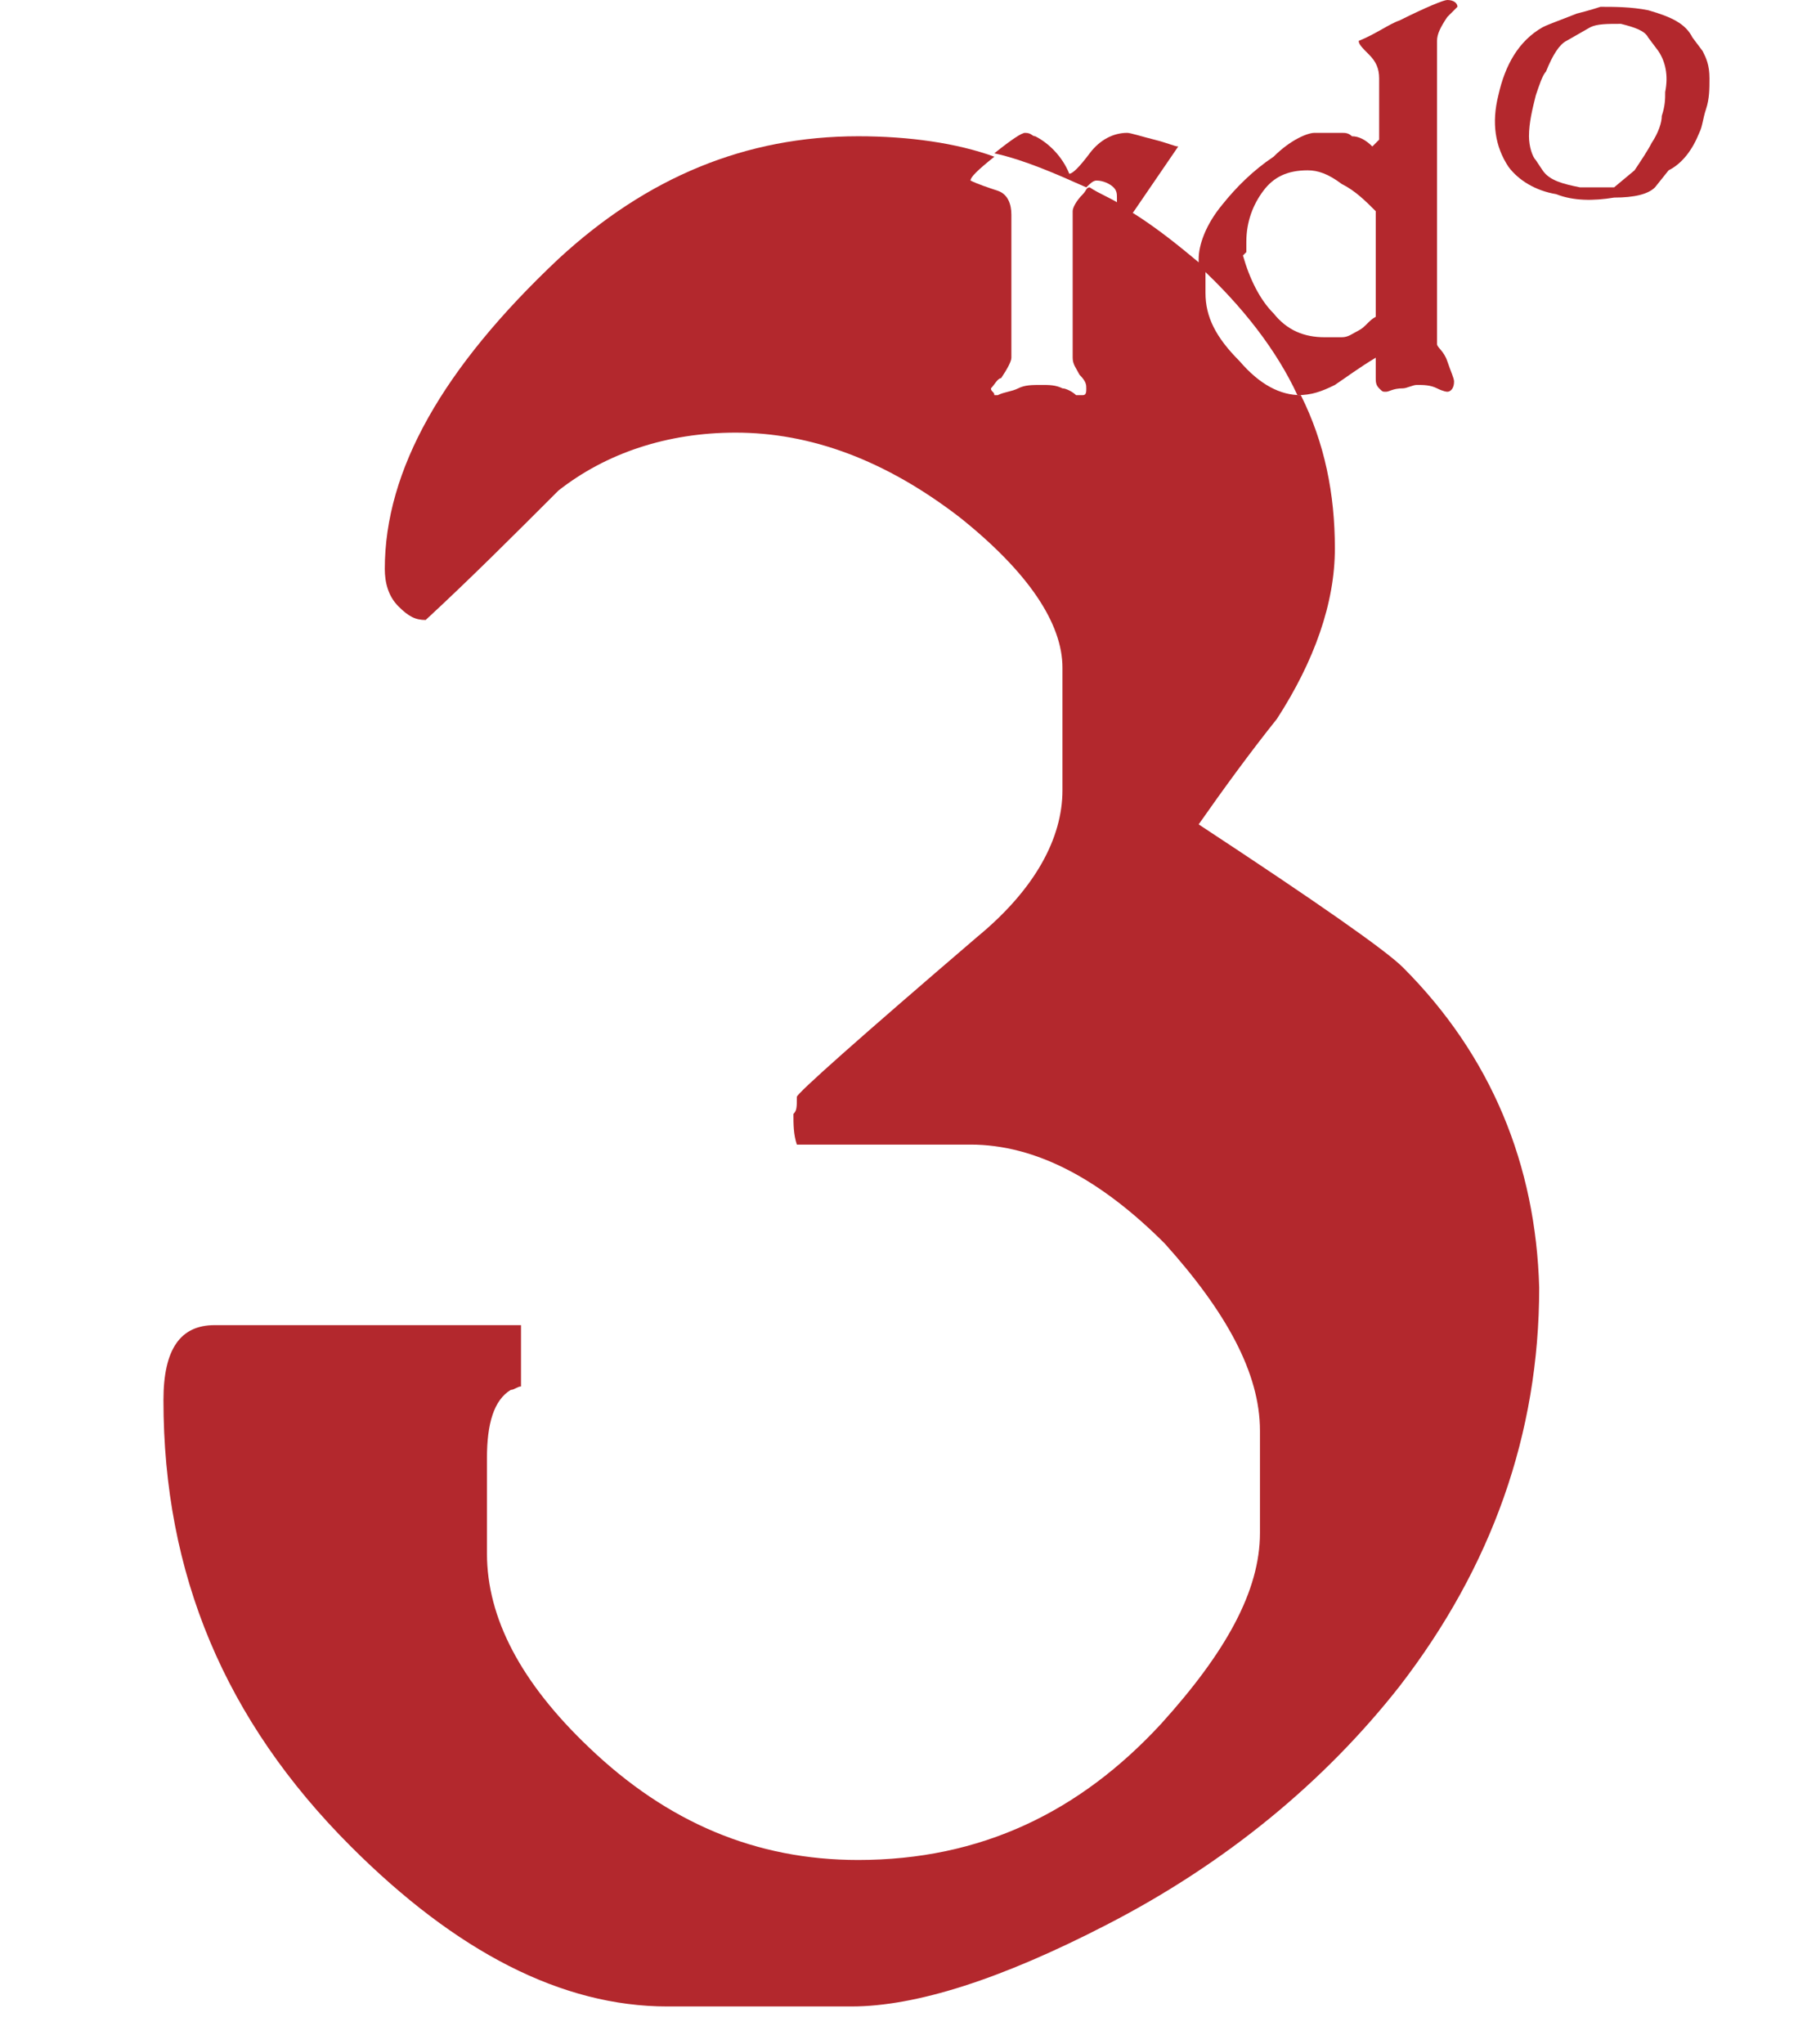 <?xml version="1.0" encoding="utf-8"?>
<!-- Generator: Adobe Illustrator 17.1.0, SVG Export Plug-In . SVG Version: 6.00 Build 0)  -->
<!DOCTYPE svg PUBLIC "-//W3C//DTD SVG 1.1//EN" "http://www.w3.org/Graphics/SVG/1.1/DTD/svg11.dtd">
<svg version="1.1" id="Layer_1" xmlns="http://www.w3.org/2000/svg" xmlns:xlink="http://www.w3.org/1999/xlink" x="0px" y="0px"
	 viewBox="58 0 52.8 60" enable-background="new 58 0 52.8 60" xml:space="preserve">
<g>
	<g>
		<path fill="#B3282D" d="M99.2,28.4c-0.5-0.5-2.5-1.9-6-4.2c0.7-1,1.5-2.1,2.3-3.1c1.1-1.7,1.7-3.4,1.7-5c0-1.6-0.3-3.1-1-4.5
			c0,0,0,0,0,0c-0.6,0-1.2-0.3-1.8-1c-0.7-0.7-1-1.3-1-2V7.8c-0.1-0.1-0.1-0.1-0.2-0.1c-0.6-0.5-1.1-0.9-1.7-1.3
			C91.2,6.2,91,6.1,90.9,6c-0.3-0.2-0.6-0.3-0.9-0.5c-0.1,0-0.1,0.1-0.2,0.2c-0.2,0.2-0.3,0.4-0.3,0.5v4.3c0,0.2,0.1,0.3,0.2,0.5
			c0.2,0.2,0.2,0.3,0.2,0.4c0,0.1,0,0.2-0.1,0.2c-0.1,0-0.1,0-0.2,0c-0.1-0.1-0.3-0.2-0.4-0.2c-0.2-0.1-0.4-0.1-0.6-0.1
			c-0.3,0-0.5,0-0.7,0.1c-0.2,0.1-0.4,0.1-0.6,0.2h-0.1c0-0.1-0.1-0.1-0.1-0.2c0.1-0.1,0.2-0.3,0.3-0.3c0.2-0.3,0.3-0.5,0.3-0.6V6.3
			c0-0.3-0.1-0.6-0.4-0.7c-0.3-0.1-0.6-0.2-0.8-0.3c0-0.1,0.2-0.3,0.7-0.7C86.1,4.2,84.7,4,83.2,4c-3.3,0-6.2,1.2-8.8,3.6
			c-3.4,3.2-5.1,6.2-5.1,9.1c0,0.4,0.1,0.8,0.4,1.1c0.3,0.3,0.5,0.4,0.8,0.4c1.3-1.2,2.6-2.5,3.9-3.8c1.4-1.1,3.2-1.7,5.2-1.7
			c2.2,0,4.4,0.8,6.6,2.5c2,1.6,3,3.1,3,4.4v3.6c0,1.4-0.8,2.9-2.5,4.3c-3.5,3-5.3,4.6-5.3,4.7c0,0.3,0,0.4-0.1,0.5
			c0,0.3,0,0.6,0.1,0.9h5.1c1.9,0,3.8,1,5.7,2.9c1.8,2,2.8,3.8,2.8,5.5v3c0,1.7-1,3.5-2.9,5.6c-2.4,2.6-5.3,4-8.9,4
			c-3,0-5.6-1.1-7.9-3.3c-2-1.9-3-3.8-3-5.7v-2.8c0-1,0.2-1.7,0.7-2c0.1,0,0.2-0.1,0.3-0.1v-1.8h-9c-1,0-1.5,0.7-1.5,2.2
			c0,5.1,1.8,9.4,5.5,13.1c3.1,3.1,6.2,4.7,9.3,4.7H83c1.9,0,4.4-0.8,7.5-2.4c3.5-1.8,6.4-4.2,8.6-7c2.7-3.5,4.1-7.4,4.1-11.7
			C103.1,34.2,101.8,31,99.2,28.4z"/>
	</g>
</g>
<g>
	<path fill="#B3282D" d="M91.9,4.1c-0.4-0.1-0.7-0.2-0.8-0.2c-0.4,0-0.8,0.2-1.1,0.6c-0.3,0.4-0.5,0.6-0.6,0.6
		c-0.2-0.5-0.6-0.9-1-1.1c-0.1,0-0.1-0.1-0.3-0.1c-0.1,0-0.4,0.2-0.9,0.6c0,0,0,0,0,0c0.9,0.2,1.8,0.6,2.7,1
		c0.1-0.1,0.2-0.2,0.3-0.2c0.2,0,0.4,0.1,0.5,0.2c0.1,0.1,0.1,0.2,0.1,0.3v0.5c0,0.1,0,0.2,0,0.3h0.2l0.3-0.4l1.3-1.9
		C92.5,4.3,92.3,4.2,91.9,4.1z"/>
	<path fill="#B3282D" d="M100.2,10.1V1.2c0-0.2,0.1-0.4,0.3-0.7c0.1-0.1,0.2-0.2,0.3-0.3c0-0.1-0.1-0.2-0.3-0.2
		c-0.1,0-0.6,0.2-1.4,0.6c-0.3,0.1-0.7,0.4-1.2,0.6c0,0.1,0.1,0.2,0.3,0.4c0.2,0.2,0.3,0.4,0.3,0.7v1.8l-0.2,0.2
		C98.1,4.1,97.9,4,97.7,4c-0.1-0.1-0.2-0.1-0.3-0.1h-0.8c-0.2,0-0.7,0.2-1.2,0.7C94.8,5,94.3,5.5,93.9,6c-0.5,0.6-0.7,1.2-0.7,1.6
		v0.2c1.3,1.2,2.3,2.5,2.9,3.8c0.4,0,0.7-0.1,1.1-0.3c0.3-0.2,0.7-0.5,1.2-0.8c0,0.1,0,0.2,0,0.3c0,0.1,0,0.2,0,0.3
		c0,0.1,0,0.2,0.1,0.3s0.1,0.1,0.2,0.1c0.1,0,0.2-0.1,0.5-0.1c0.1,0,0.3-0.1,0.4-0.1c0.2,0,0.4,0,0.6,0.1c0.2,0.1,0.3,0.1,0.3,0.1
		c0.1,0,0.2-0.1,0.2-0.3c0-0.1-0.1-0.3-0.2-0.6S100.2,10.2,100.2,10.1z M98.4,9.3c-0.2,0.1-0.3,0.3-0.5,0.4
		c-0.2,0.1-0.3,0.2-0.5,0.2h-0.5c-0.6,0-1.1-0.2-1.5-0.7c-0.4-0.4-0.7-1-0.9-1.7c0,0,0.1-0.1,0.1-0.1V7.1c0-0.6,0.2-1.1,0.5-1.5
		C95.4,5.2,95.8,5,96.4,5c0.3,0,0.6,0.1,1,0.4c0.4,0.2,0.7,0.5,1,0.8V9.3z"/>
</g>
<g>
	<path fill="#B3282D" d="M106.6,5.5c-0.2,0.2-0.6,0.3-1.2,0.3c-0.6,0.1-1.2,0.1-1.7-0.1c-0.6-0.1-1.1-0.4-1.4-0.8
		c-0.4-0.6-0.5-1.3-0.3-2.1c0.2-0.9,0.6-1.6,1.3-2c0.2-0.1,0.5-0.2,1-0.4c0.4-0.1,0.7-0.2,0.7-0.2c0.4,0,0.9,0,1.4,0.1
		c0.7,0.2,1.1,0.4,1.3,0.8l0.3,0.4c0.1,0.2,0.2,0.4,0.2,0.8c0,0.3,0,0.6-0.1,0.9c-0.1,0.3-0.1,0.5-0.2,0.7c-0.2,0.5-0.5,0.9-0.9,1.1
		L106.6,5.5z M105.4,5.5L106,5c0.2-0.3,0.4-0.6,0.5-0.8c0.2-0.3,0.3-0.6,0.3-0.8c0.1-0.3,0.1-0.5,0.1-0.7c0.1-0.5,0-0.9-0.2-1.2
		l-0.3-0.4c-0.1-0.2-0.4-0.3-0.8-0.4c-0.4,0-0.7,0-0.9,0.1l-0.7,0.4c-0.2,0.1-0.4,0.4-0.6,0.9c-0.1,0.1-0.2,0.4-0.3,0.7
		c-0.1,0.4-0.2,0.8-0.2,1.2c0,0.3,0.1,0.6,0.2,0.7l0.2,0.3c0.2,0.3,0.6,0.4,1.1,0.5C104.8,5.5,105,5.5,105.4,5.5z"/>
</g>
</svg>
